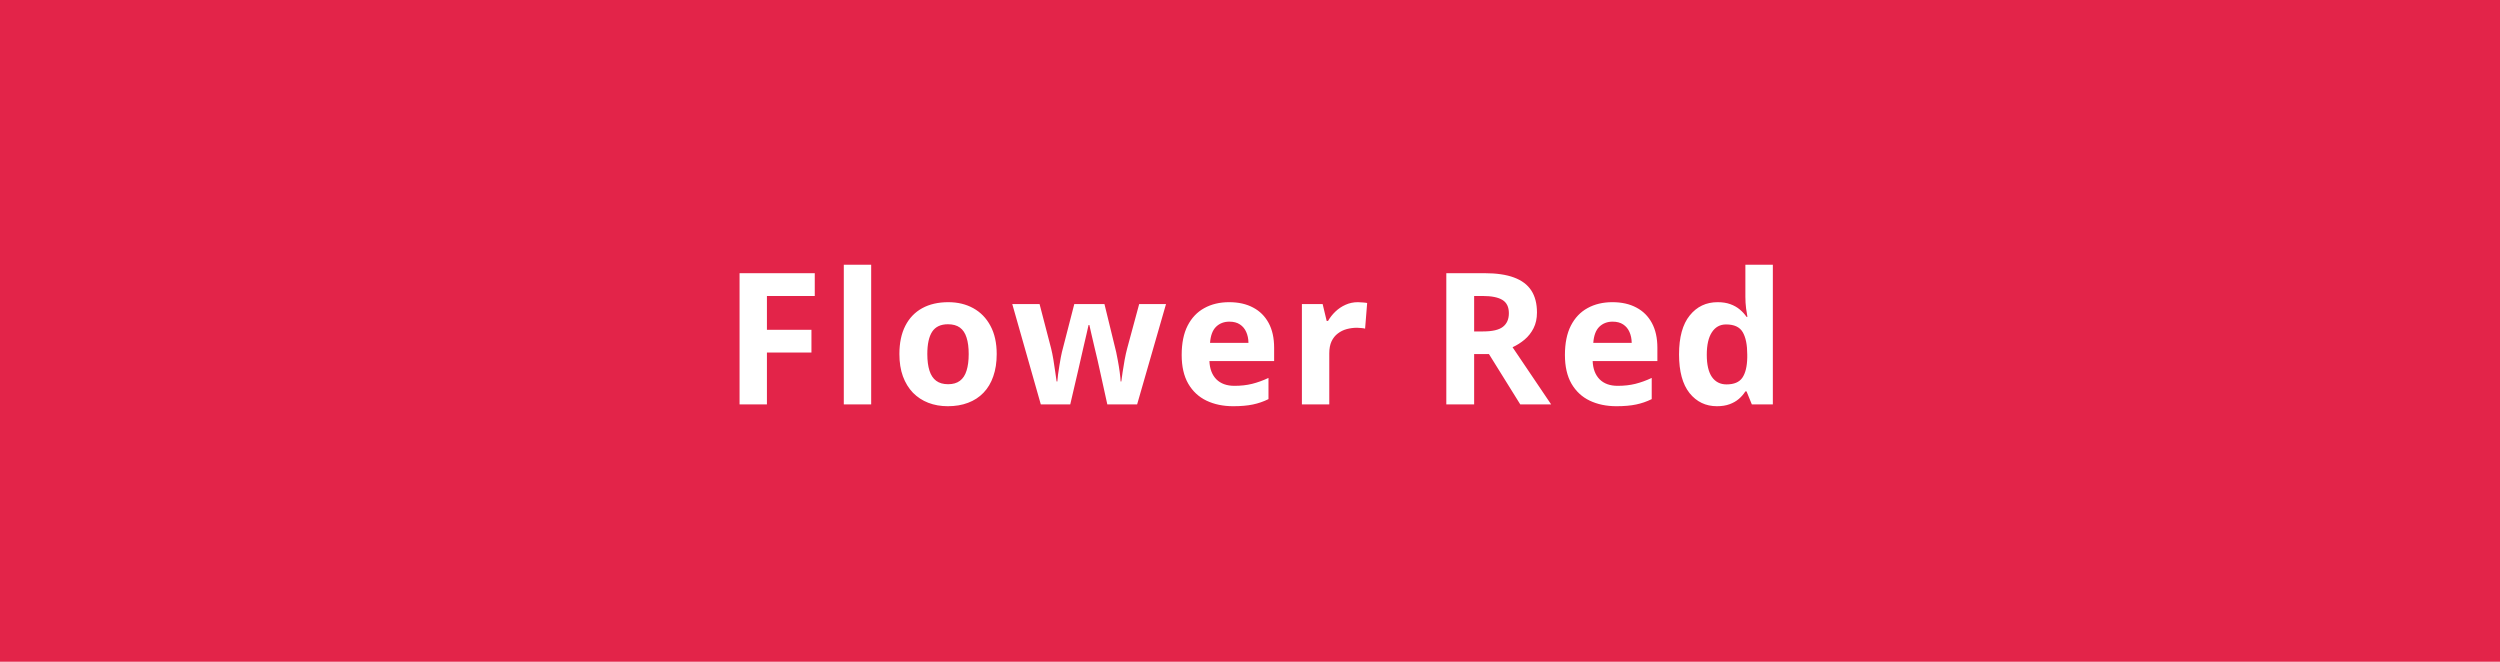 <svg width="204" height="54" viewBox="0 0 204 54" fill="none" xmlns="http://www.w3.org/2000/svg">
<rect width="204" height="54" fill="#E32449"/>
<path d="M62.581 33H60.348V22.292H66.485V24.152H62.581V26.914H66.214V28.767H62.581V33ZM71.088 33H68.854V21.604H71.088V33ZM81.331 28.891C81.331 29.575 81.238 30.18 81.052 30.707C80.872 31.235 80.606 31.682 80.254 32.048C79.907 32.409 79.487 32.683 78.994 32.868C78.506 33.054 77.954 33.147 77.339 33.147C76.763 33.147 76.233 33.054 75.75 32.868C75.271 32.683 74.854 32.409 74.497 32.048C74.146 31.682 73.872 31.235 73.677 30.707C73.486 30.18 73.391 29.575 73.391 28.891C73.391 27.983 73.552 27.214 73.875 26.584C74.197 25.954 74.656 25.476 75.252 25.148C75.847 24.821 76.558 24.658 77.383 24.658C78.15 24.658 78.828 24.821 79.419 25.148C80.015 25.476 80.481 25.954 80.818 26.584C81.16 27.214 81.331 27.983 81.331 28.891ZM75.669 28.891C75.669 29.428 75.728 29.88 75.845 30.246C75.962 30.612 76.145 30.888 76.394 31.074C76.643 31.259 76.968 31.352 77.368 31.352C77.764 31.352 78.084 31.259 78.328 31.074C78.577 30.888 78.757 30.612 78.87 30.246C78.987 29.88 79.046 29.428 79.046 28.891C79.046 28.349 78.987 27.9 78.87 27.544C78.757 27.182 78.577 26.911 78.328 26.73C78.079 26.55 77.754 26.459 77.354 26.459C76.763 26.459 76.333 26.662 76.065 27.067C75.801 27.473 75.669 28.081 75.669 28.891ZM90.357 33L89.727 30.136C89.693 29.965 89.637 29.714 89.559 29.382C89.481 29.045 89.395 28.686 89.303 28.305C89.215 27.919 89.132 27.563 89.054 27.236C88.98 26.909 88.927 26.669 88.892 26.518H88.827C88.792 26.669 88.739 26.909 88.665 27.236C88.592 27.563 88.509 27.919 88.416 28.305C88.329 28.691 88.246 29.055 88.167 29.396C88.089 29.733 88.031 29.99 87.992 30.166L87.332 33H84.93L82.601 24.811H84.828L85.772 28.437C85.836 28.691 85.897 28.994 85.956 29.345C86.014 29.692 86.065 30.029 86.109 30.356C86.158 30.678 86.195 30.935 86.219 31.125H86.278C86.287 30.983 86.307 30.795 86.336 30.561C86.371 30.327 86.407 30.085 86.446 29.836C86.49 29.582 86.529 29.355 86.563 29.155C86.602 28.95 86.632 28.811 86.651 28.737L87.662 24.811H90.123L91.082 28.737C91.117 28.879 91.16 29.104 91.214 29.411C91.273 29.719 91.324 30.036 91.368 30.363C91.412 30.686 91.436 30.939 91.441 31.125H91.5C91.519 30.959 91.554 30.712 91.602 30.385C91.651 30.058 91.707 29.716 91.771 29.36C91.839 28.998 91.908 28.691 91.976 28.437L92.957 24.811H95.147L92.789 33H90.357ZM100.3 24.658C101.056 24.658 101.708 24.804 102.255 25.097C102.802 25.385 103.224 25.805 103.522 26.357C103.82 26.909 103.969 27.582 103.969 28.378V29.462H98.688C98.713 30.092 98.901 30.588 99.252 30.949C99.609 31.306 100.102 31.484 100.732 31.484C101.254 31.484 101.733 31.43 102.167 31.323C102.602 31.215 103.049 31.054 103.508 30.839V32.568C103.102 32.768 102.677 32.915 102.233 33.007C101.794 33.1 101.259 33.147 100.629 33.147C99.809 33.147 99.081 32.995 98.447 32.692C97.817 32.39 97.321 31.928 96.96 31.308C96.603 30.688 96.425 29.907 96.425 28.964C96.425 28.007 96.586 27.211 96.908 26.577C97.236 25.937 97.69 25.459 98.271 25.141C98.852 24.819 99.528 24.658 100.3 24.658ZM100.314 26.247C99.88 26.247 99.518 26.386 99.23 26.665C98.947 26.943 98.783 27.38 98.74 27.976H101.874C101.869 27.644 101.808 27.348 101.691 27.089C101.579 26.831 101.408 26.625 101.178 26.474C100.954 26.323 100.666 26.247 100.314 26.247ZM110.806 24.658C110.918 24.658 111.047 24.665 111.194 24.68C111.345 24.689 111.467 24.704 111.56 24.724L111.392 26.818C111.318 26.794 111.213 26.777 111.077 26.767C110.945 26.752 110.83 26.745 110.732 26.745C110.444 26.745 110.164 26.782 109.89 26.855C109.622 26.928 109.38 27.048 109.165 27.214C108.95 27.375 108.779 27.59 108.652 27.858C108.53 28.122 108.469 28.447 108.469 28.832V33H106.235V24.811H107.927L108.257 26.189H108.367C108.528 25.91 108.728 25.656 108.967 25.427C109.211 25.192 109.487 25.007 109.795 24.87C110.107 24.729 110.444 24.658 110.806 24.658ZM121.139 22.292C122.111 22.292 122.912 22.409 123.542 22.644C124.176 22.878 124.648 23.232 124.955 23.706C125.263 24.179 125.417 24.777 125.417 25.5C125.417 25.988 125.324 26.416 125.138 26.782C124.953 27.148 124.709 27.458 124.406 27.712C124.103 27.966 123.776 28.173 123.424 28.334L126.574 33H124.054L121.498 28.891H120.29V33H118.019V22.292H121.139ZM120.978 24.152H120.29V27.045H121.022C121.774 27.045 122.311 26.921 122.633 26.672C122.961 26.418 123.124 26.047 123.124 25.559C123.124 25.051 122.948 24.689 122.597 24.475C122.25 24.26 121.711 24.152 120.978 24.152ZM131.572 24.658C132.329 24.658 132.981 24.804 133.528 25.097C134.075 25.385 134.497 25.805 134.795 26.357C135.093 26.909 135.242 27.582 135.242 28.378V29.462H129.961C129.985 30.092 130.173 30.588 130.525 30.949C130.881 31.306 131.374 31.484 132.004 31.484C132.527 31.484 133.005 31.43 133.44 31.323C133.874 31.215 134.321 31.054 134.78 30.839V32.568C134.375 32.768 133.95 32.915 133.506 33.007C133.066 33.1 132.532 33.147 131.902 33.147C131.081 33.147 130.354 32.995 129.719 32.692C129.089 32.39 128.594 31.928 128.232 31.308C127.876 30.688 127.698 29.907 127.698 28.964C127.698 28.007 127.859 27.211 128.181 26.577C128.508 25.937 128.962 25.459 129.543 25.141C130.124 24.819 130.801 24.658 131.572 24.658ZM131.587 26.247C131.152 26.247 130.791 26.386 130.503 26.665C130.22 26.943 130.056 27.38 130.012 27.976H133.147C133.142 27.644 133.081 27.348 132.964 27.089C132.851 26.831 132.681 26.625 132.451 26.474C132.226 26.323 131.938 26.247 131.587 26.247ZM140.101 33.147C139.188 33.147 138.443 32.79 137.867 32.077C137.296 31.359 137.01 30.307 137.01 28.92C137.01 27.519 137.3 26.459 137.882 25.742C138.463 25.019 139.222 24.658 140.159 24.658C140.55 24.658 140.894 24.711 141.192 24.819C141.49 24.926 141.746 25.07 141.961 25.251C142.181 25.432 142.366 25.634 142.518 25.859H142.591C142.562 25.703 142.525 25.473 142.481 25.17C142.442 24.863 142.423 24.548 142.423 24.226V21.604H144.664V33H142.95L142.518 31.938H142.423C142.281 32.163 142.103 32.368 141.888 32.553C141.678 32.734 141.426 32.878 141.133 32.985C140.841 33.093 140.496 33.147 140.101 33.147ZM140.884 31.367C141.495 31.367 141.925 31.186 142.174 30.825C142.427 30.459 142.562 29.909 142.576 29.177V28.935C142.576 28.139 142.454 27.531 142.21 27.111C141.966 26.686 141.512 26.474 140.848 26.474C140.355 26.474 139.969 26.686 139.691 27.111C139.412 27.536 139.273 28.149 139.273 28.95C139.273 29.75 139.412 30.354 139.691 30.759C139.974 31.164 140.372 31.367 140.884 31.367Z" fill="white"/>
</svg>
